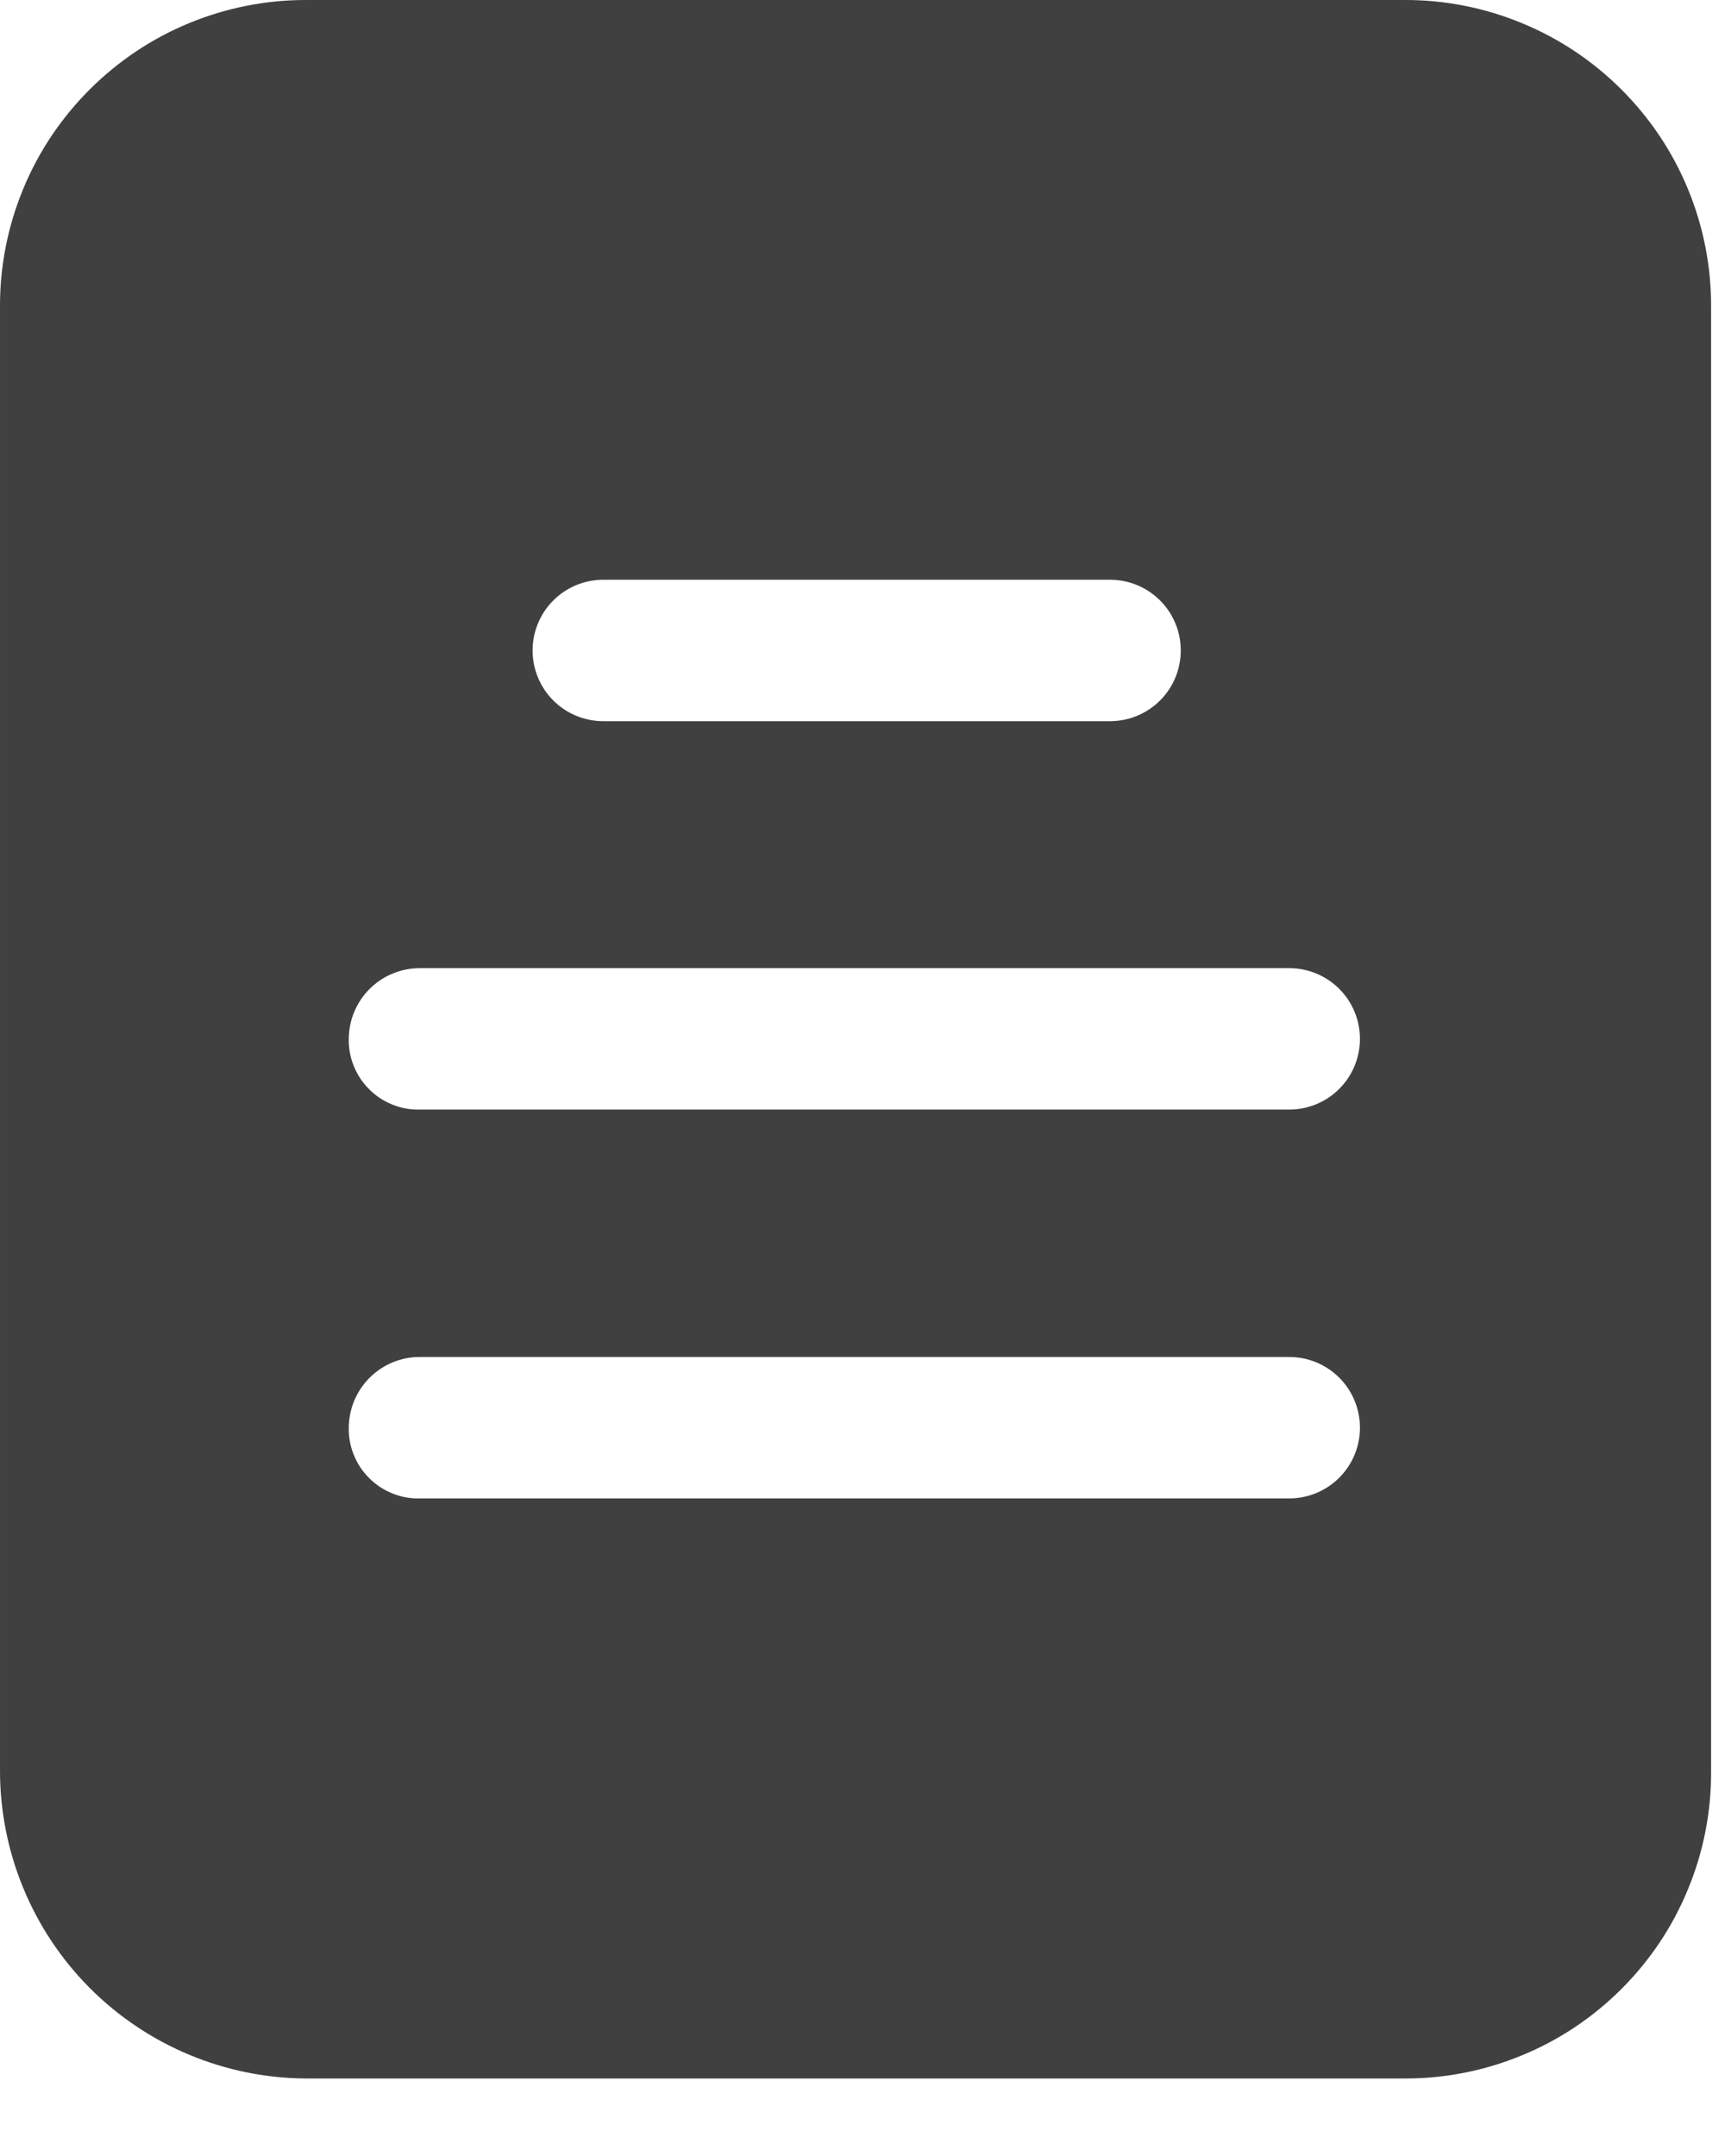 <svg width="16" height="20" viewBox="0 0 16 20" fill="none" xmlns="http://www.w3.org/2000/svg">
<path d="M13.029 6.36101e-06H2.842C2.469 -0.001 2.099 0.072 1.753 0.215C1.408 0.357 1.095 0.567 0.831 0.831C0.567 1.095 0.357 1.408 0.215 1.753C0.072 2.099 -0.001 2.469 1.42991e-05 2.842V16.417C-0.002 17.174 0.296 17.9 0.828 18.437C1.361 18.974 2.086 19.278 2.842 19.281H13.029C13.402 19.282 13.772 19.209 14.117 19.066C14.463 18.924 14.776 18.714 15.04 18.45C15.304 18.186 15.514 17.873 15.656 17.527C15.799 17.182 15.872 16.812 15.871 16.439V2.842C15.872 2.469 15.799 2.099 15.656 1.753C15.514 1.408 15.304 1.095 15.04 0.831C14.776 0.567 14.463 0.357 14.117 0.215C13.772 0.072 13.402 -0.001 13.029 6.36101e-06ZM5.596 5.378H10.296C10.47 5.378 10.637 5.447 10.76 5.57C10.883 5.693 10.952 5.86 10.952 6.034C10.952 6.208 10.883 6.375 10.76 6.498C10.637 6.621 10.47 6.69 10.296 6.69H5.596C5.422 6.69 5.255 6.621 5.132 6.498C5.009 6.375 4.94 6.208 4.94 6.034C4.94 5.86 5.009 5.693 5.132 5.57C5.255 5.447 5.422 5.378 5.596 5.378ZM11.958 13.9H3.891C3.804 13.902 3.718 13.886 3.638 13.853C3.558 13.821 3.485 13.773 3.424 13.711C3.362 13.65 3.314 13.577 3.282 13.497C3.249 13.417 3.233 13.331 3.235 13.244C3.236 13.07 3.305 12.904 3.428 12.781C3.551 12.658 3.717 12.588 3.891 12.588H11.958C12.132 12.588 12.299 12.657 12.422 12.78C12.545 12.903 12.614 13.07 12.614 13.244C12.614 13.418 12.545 13.585 12.422 13.708C12.299 13.831 12.132 13.9 11.958 13.9ZM11.958 10.293H3.891C3.804 10.295 3.718 10.279 3.638 10.246C3.558 10.214 3.485 10.166 3.424 10.104C3.362 10.043 3.314 9.97 3.282 9.89C3.249 9.81 3.233 9.724 3.235 9.637C3.236 9.463 3.305 9.297 3.428 9.174C3.551 9.051 3.717 8.982 3.891 8.981H11.958C12.132 8.981 12.299 9.05 12.422 9.173C12.545 9.296 12.614 9.463 12.614 9.637C12.614 9.811 12.545 9.978 12.422 10.101C12.299 10.224 12.132 10.293 11.958 10.293Z" fill="#404040"/>
</svg>
